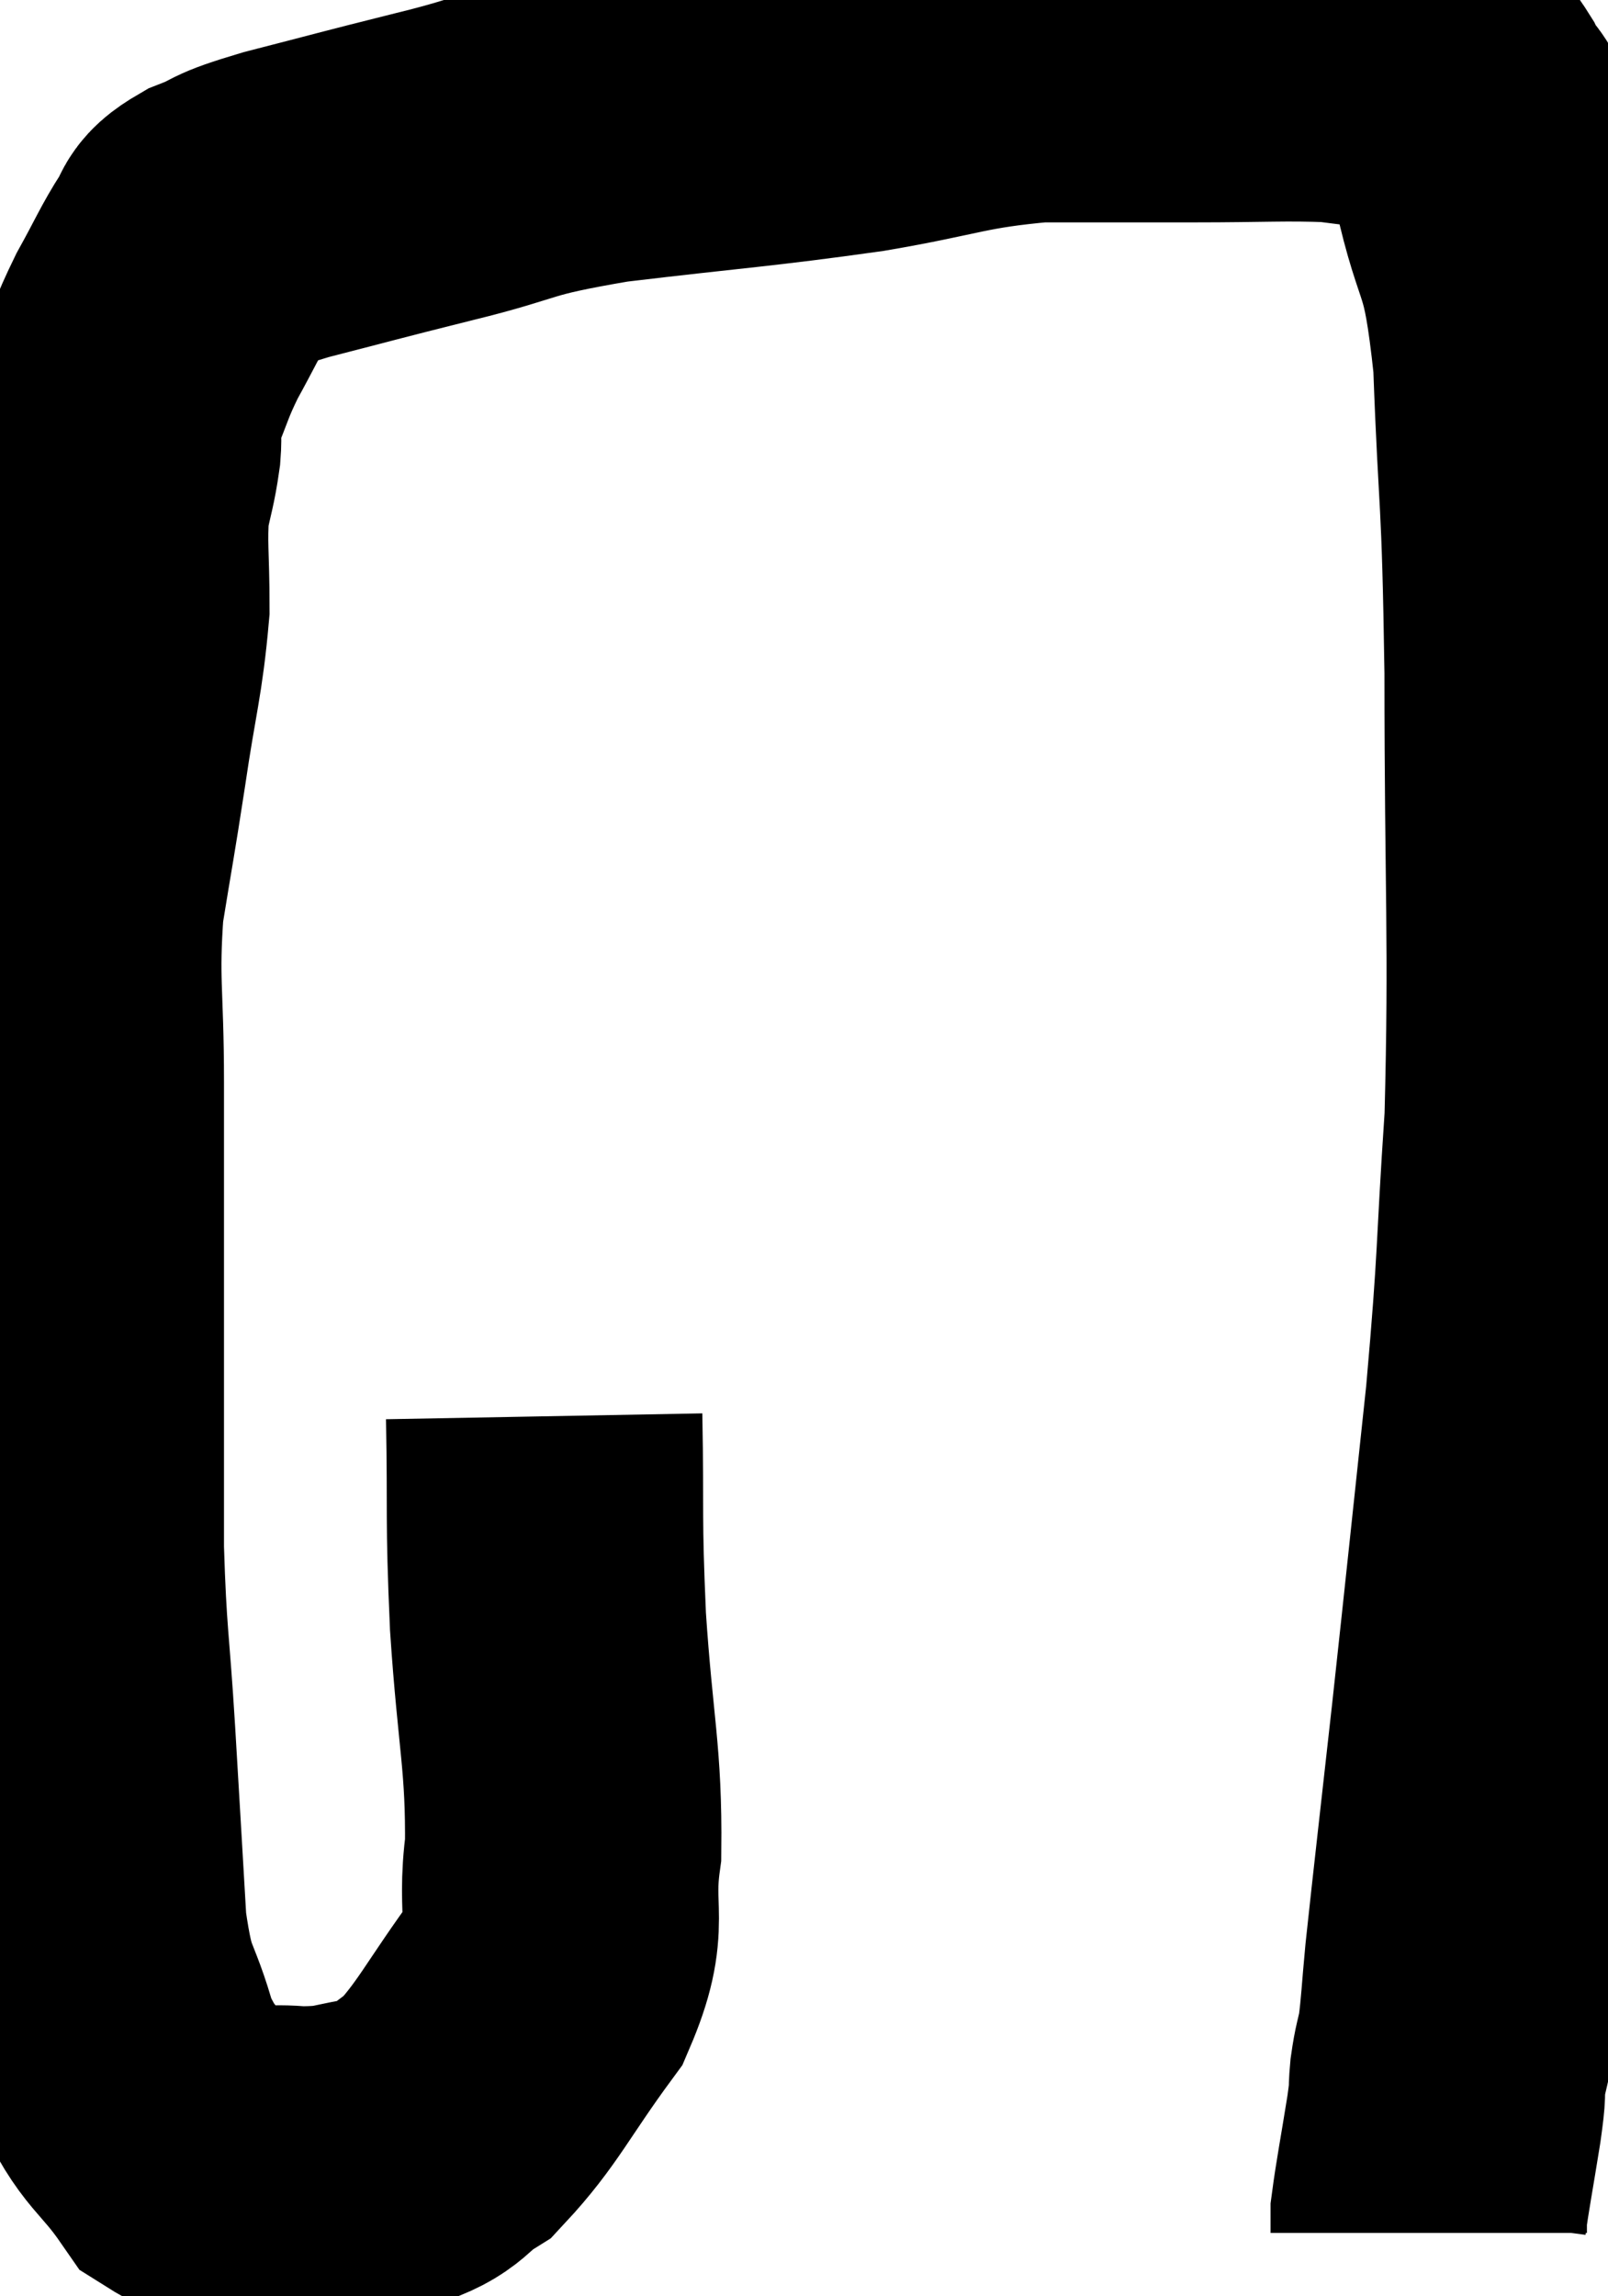 <svg xmlns="http://www.w3.org/2000/svg" viewBox="7.12 7.747 25.413 36.273" width="25.413" height="36.273"><path d="M 15.72 30.12 C 15.75 31.74, 15.705 31.65, 15.78 33.36 C 15.9 35.16, 16.035 35.52, 16.02 36.96 C 15.87 38.04, 16.17 38.07, 15.72 39.12 C 14.97 40.14, 14.835 40.5, 14.22 41.16 C 13.74 41.46, 13.86 41.565, 13.26 41.76 C 12.54 41.85, 12.6 41.94, 11.82 41.94 C 10.98 41.85, 10.83 42.195, 10.14 41.76 C 9.6 40.98, 9.465 41.085, 9.06 40.2 C 8.79 39.21, 8.7 39.48, 8.52 38.22 C 8.43 36.69, 8.43 36.66, 8.34 35.16 C 8.25 33.69, 8.205 33.675, 8.16 32.22 C 8.16 30.78, 8.16 30.525, 8.16 29.34 C 8.16 28.41, 8.16 28.605, 8.16 27.48 C 8.16 26.16, 8.16 26.205, 8.16 24.84 C 8.16 23.43, 8.07 23.28, 8.16 22.02 C 8.34 20.91, 8.34 20.97, 8.52 19.8 C 8.7 18.57, 8.79 18.36, 8.88 17.34 C 8.88 16.53, 8.835 16.35, 8.88 15.72 C 8.97 15.27, 9 15.24, 9.06 14.82 C 9.09 14.43, 8.985 14.52, 9.12 14.04 C 9.36 13.47, 9.33 13.455, 9.6 12.9 C 9.9 12.36, 9.96 12.195, 10.2 11.82 C 10.38 11.61, 10.2 11.61, 10.56 11.4 C 11.1 11.19, 10.785 11.235, 11.64 10.98 C 12.81 10.68, 12.72 10.695, 13.98 10.38 C 15.33 10.05, 15 10.005, 16.68 9.72 C 18.69 9.48, 18.99 9.48, 20.7 9.24 C 22.11 9, 22.2 8.88, 23.52 8.76 C 24.75 8.76, 24.81 8.76, 25.98 8.76 C 27.09 8.76, 27.42 8.73, 28.2 8.76 C 28.65 8.82, 28.71 8.82, 29.1 8.88 C 29.43 8.94, 29.505 8.895, 29.76 9 C 29.94 9.15, 29.895 8.94, 30.12 9.3 C 30.39 9.87, 30.36 9.405, 30.66 10.44 C 30.99 11.94, 31.11 11.46, 31.32 13.44 C 31.41 15.9, 31.455 15.36, 31.5 18.36 C 31.5 21.9, 31.575 22.56, 31.5 25.44 C 31.35 27.66, 31.41 27.51, 31.2 29.88 C 30.93 32.4, 30.9 32.715, 30.66 34.92 C 30.45 36.81, 30.375 37.44, 30.24 38.7 C 30.18 39.33, 30.18 39.495, 30.12 39.96 C 30.06 40.26, 30.045 40.245, 30 40.56 C 29.97 40.89, 30.015 40.68, 29.94 41.22 C 29.82 41.97, 29.76 42.27, 29.7 42.72 C 29.7 42.87, 29.7 42.945, 29.7 43.02 L 29.7 43.02" fill="none" stroke="black" stroke-width="5"></path></svg>
